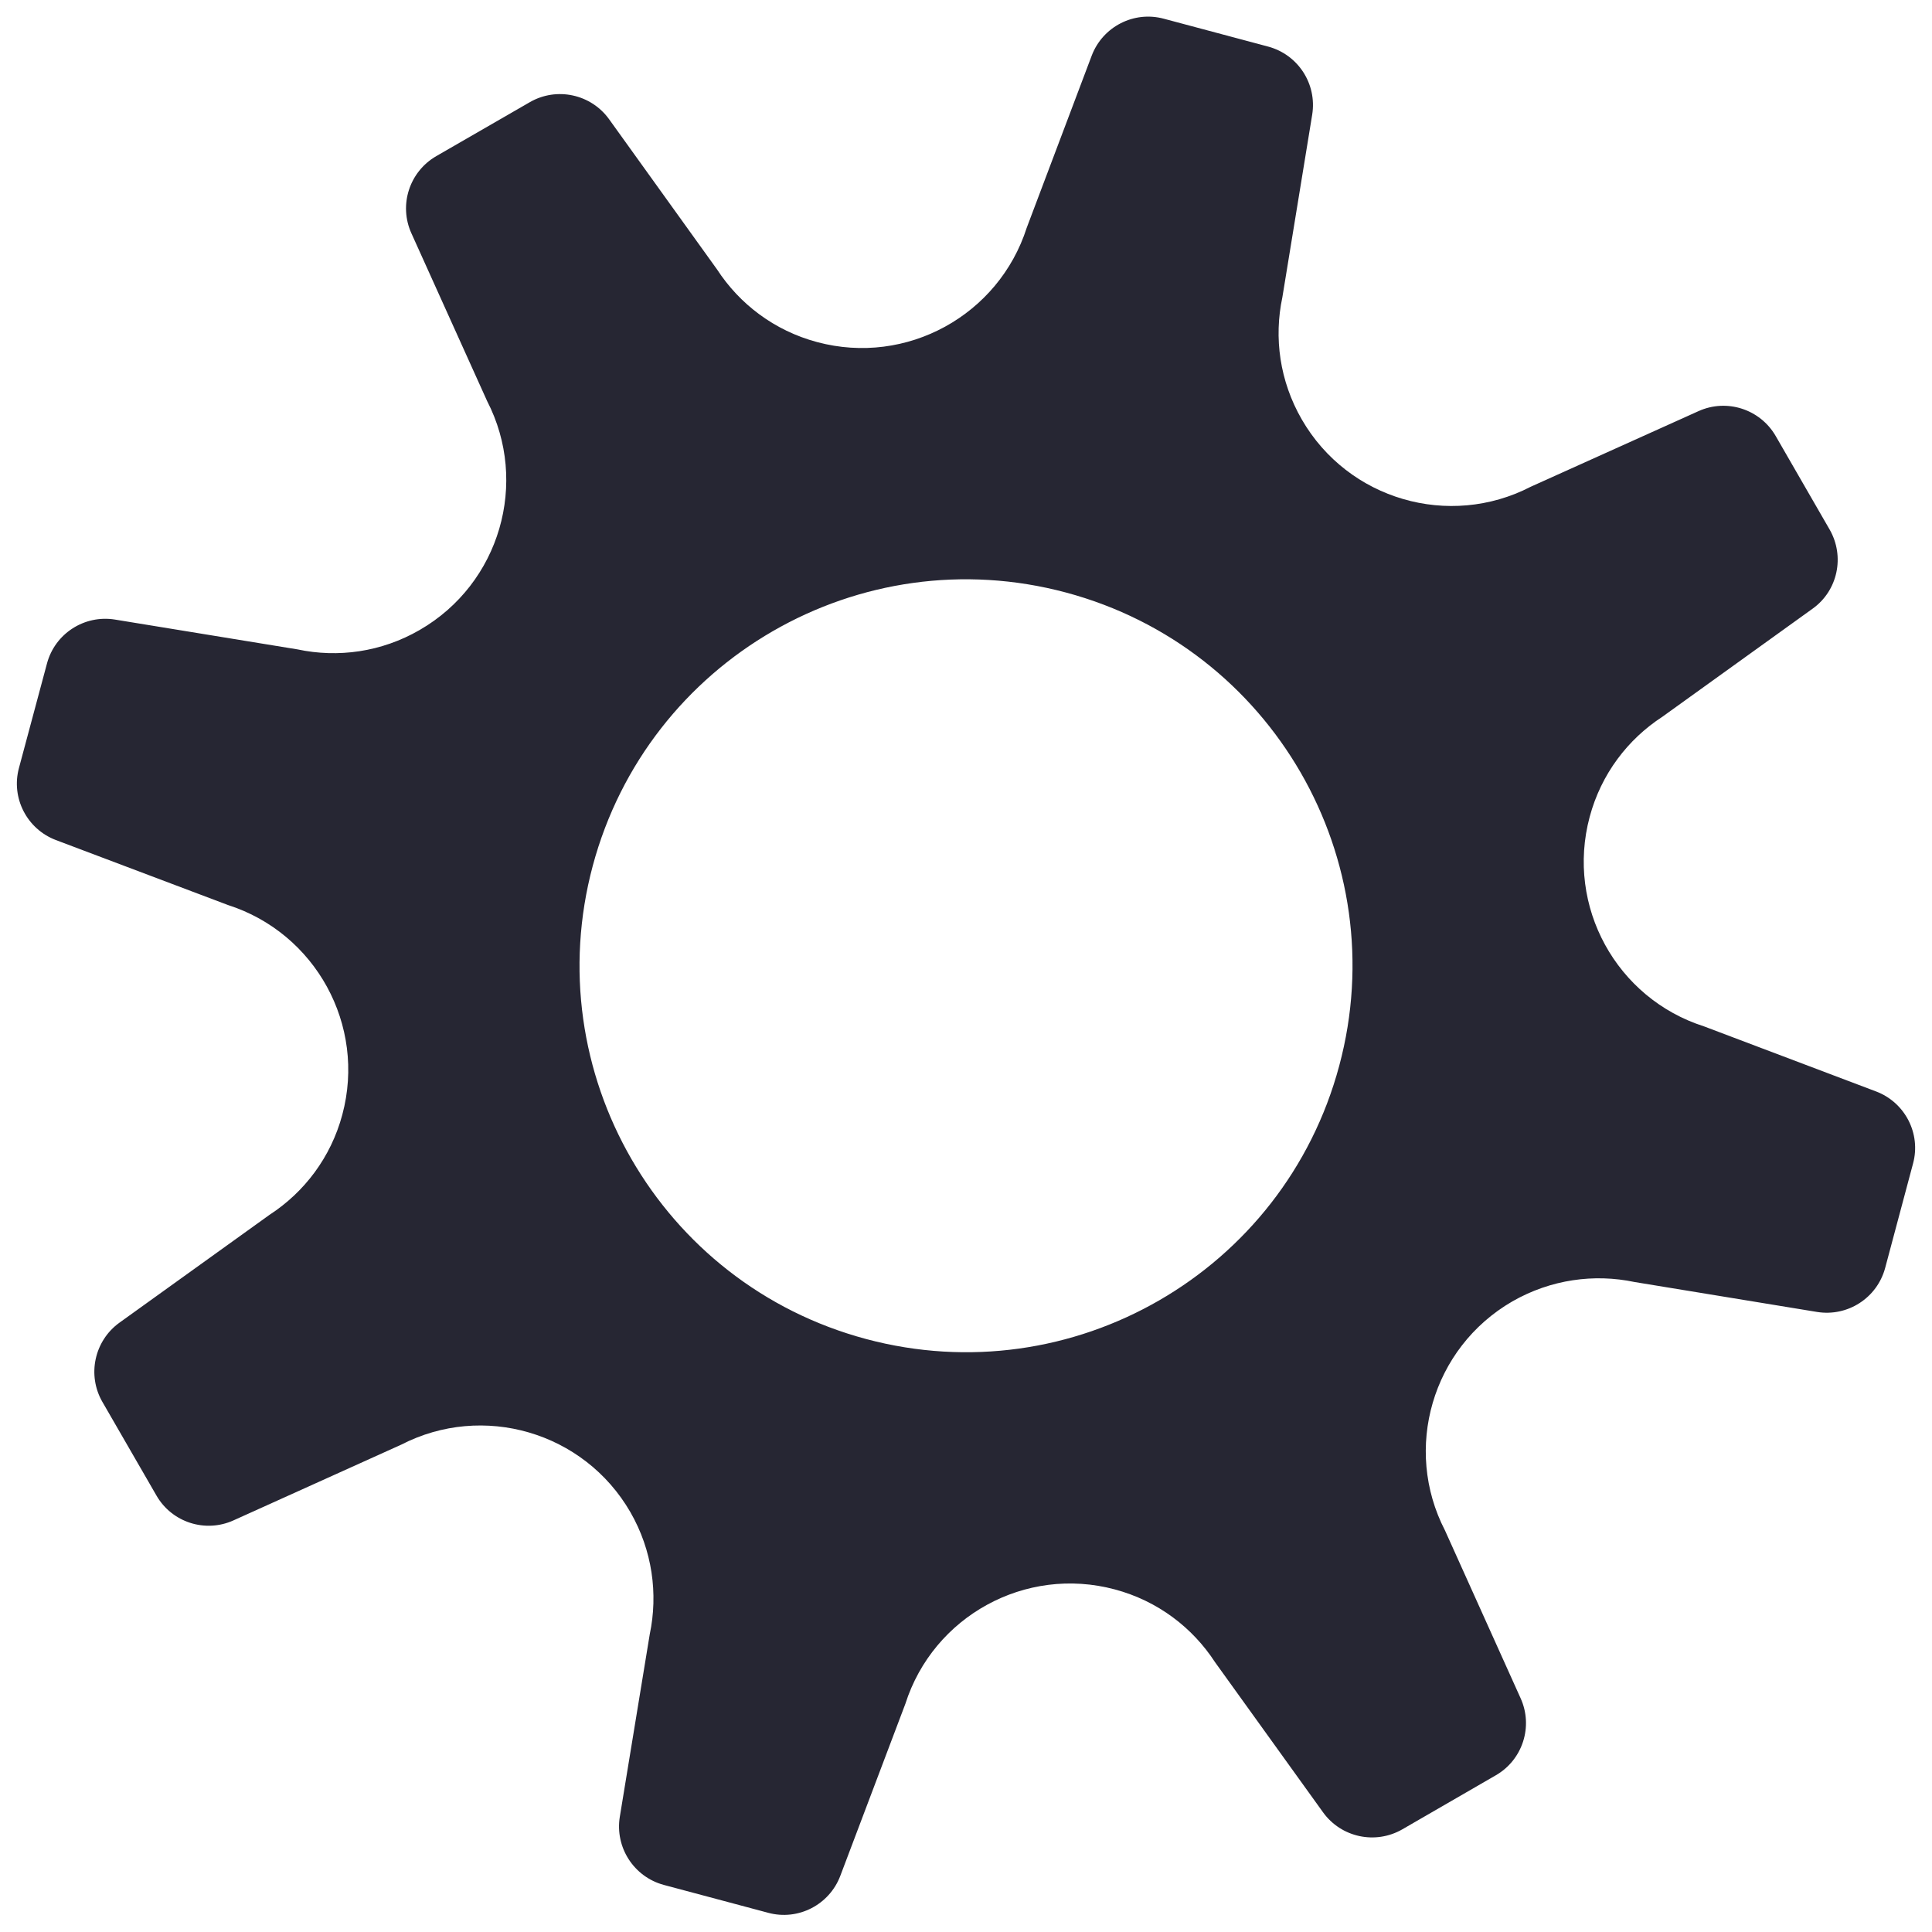 <svg width="16" height="16" viewBox="0 0 16 16" fill="none" xmlns="http://www.w3.org/2000/svg">
  <path d="M11.967 12.675L12.593 14.064C12.699 14.298 12.61 14.574 12.388 14.702L11.613 15.15C11.39 15.278 11.107 15.217 10.957 15.009L10.062 13.765C9.876 13.479 9.588 13.258 9.233 13.163C8.491 12.964 7.729 13.386 7.498 14.11L6.959 15.535C6.868 15.775 6.61 15.908 6.362 15.841L5.497 15.61C5.249 15.543 5.092 15.299 5.133 15.046L5.381 13.534C5.451 13.2 5.403 12.84 5.22 12.522C4.835 11.857 3.998 11.616 3.323 11.964L1.934 12.591C1.7 12.697 1.424 12.608 1.296 12.386L0.848 11.61C0.72 11.388 0.781 11.104 0.989 10.954L2.233 10.06C2.519 9.874 2.74 9.586 2.835 9.231C3.034 8.489 2.612 7.727 1.888 7.495L0.463 6.957C0.223 6.866 0.09 6.608 0.157 6.36L0.389 5.495C0.455 5.247 0.699 5.09 0.952 5.131L2.464 5.378C2.798 5.449 3.158 5.401 3.476 5.217C4.141 4.833 4.382 3.996 4.034 3.321L3.407 1.932C3.301 1.698 3.39 1.422 3.613 1.293L4.388 0.846C4.61 0.718 4.894 0.779 5.044 0.987L5.938 2.231C6.124 2.517 6.412 2.738 6.767 2.833C7.509 3.032 8.271 2.61 8.503 1.886L9.041 0.461C9.132 0.221 9.39 0.088 9.638 0.155L10.503 0.386C10.751 0.453 10.908 0.696 10.867 0.95L10.62 2.462C10.549 2.796 10.597 3.155 10.781 3.474C11.165 4.139 12.002 4.38 12.677 4.031L14.066 3.405C14.3 3.299 14.576 3.388 14.705 3.61L15.152 4.385C15.28 4.608 15.22 4.892 15.011 5.041L13.767 5.936C13.481 6.122 13.26 6.41 13.165 6.765C12.966 7.507 13.388 8.269 14.112 8.5L15.537 9.039C15.777 9.13 15.91 9.388 15.843 9.636L15.612 10.501C15.545 10.749 15.302 10.906 15.048 10.865L13.536 10.617C13.203 10.547 12.843 10.595 12.524 10.778C11.859 11.163 11.618 12 11.967 12.675ZM7.172 11.089C8.879 11.546 10.634 10.533 11.091 8.826C11.549 7.119 10.535 5.364 8.828 4.907C7.121 4.45 5.367 5.463 4.909 7.17C4.452 8.877 5.465 10.632 7.172 11.089Z" fill="#262633"/>
</svg>
